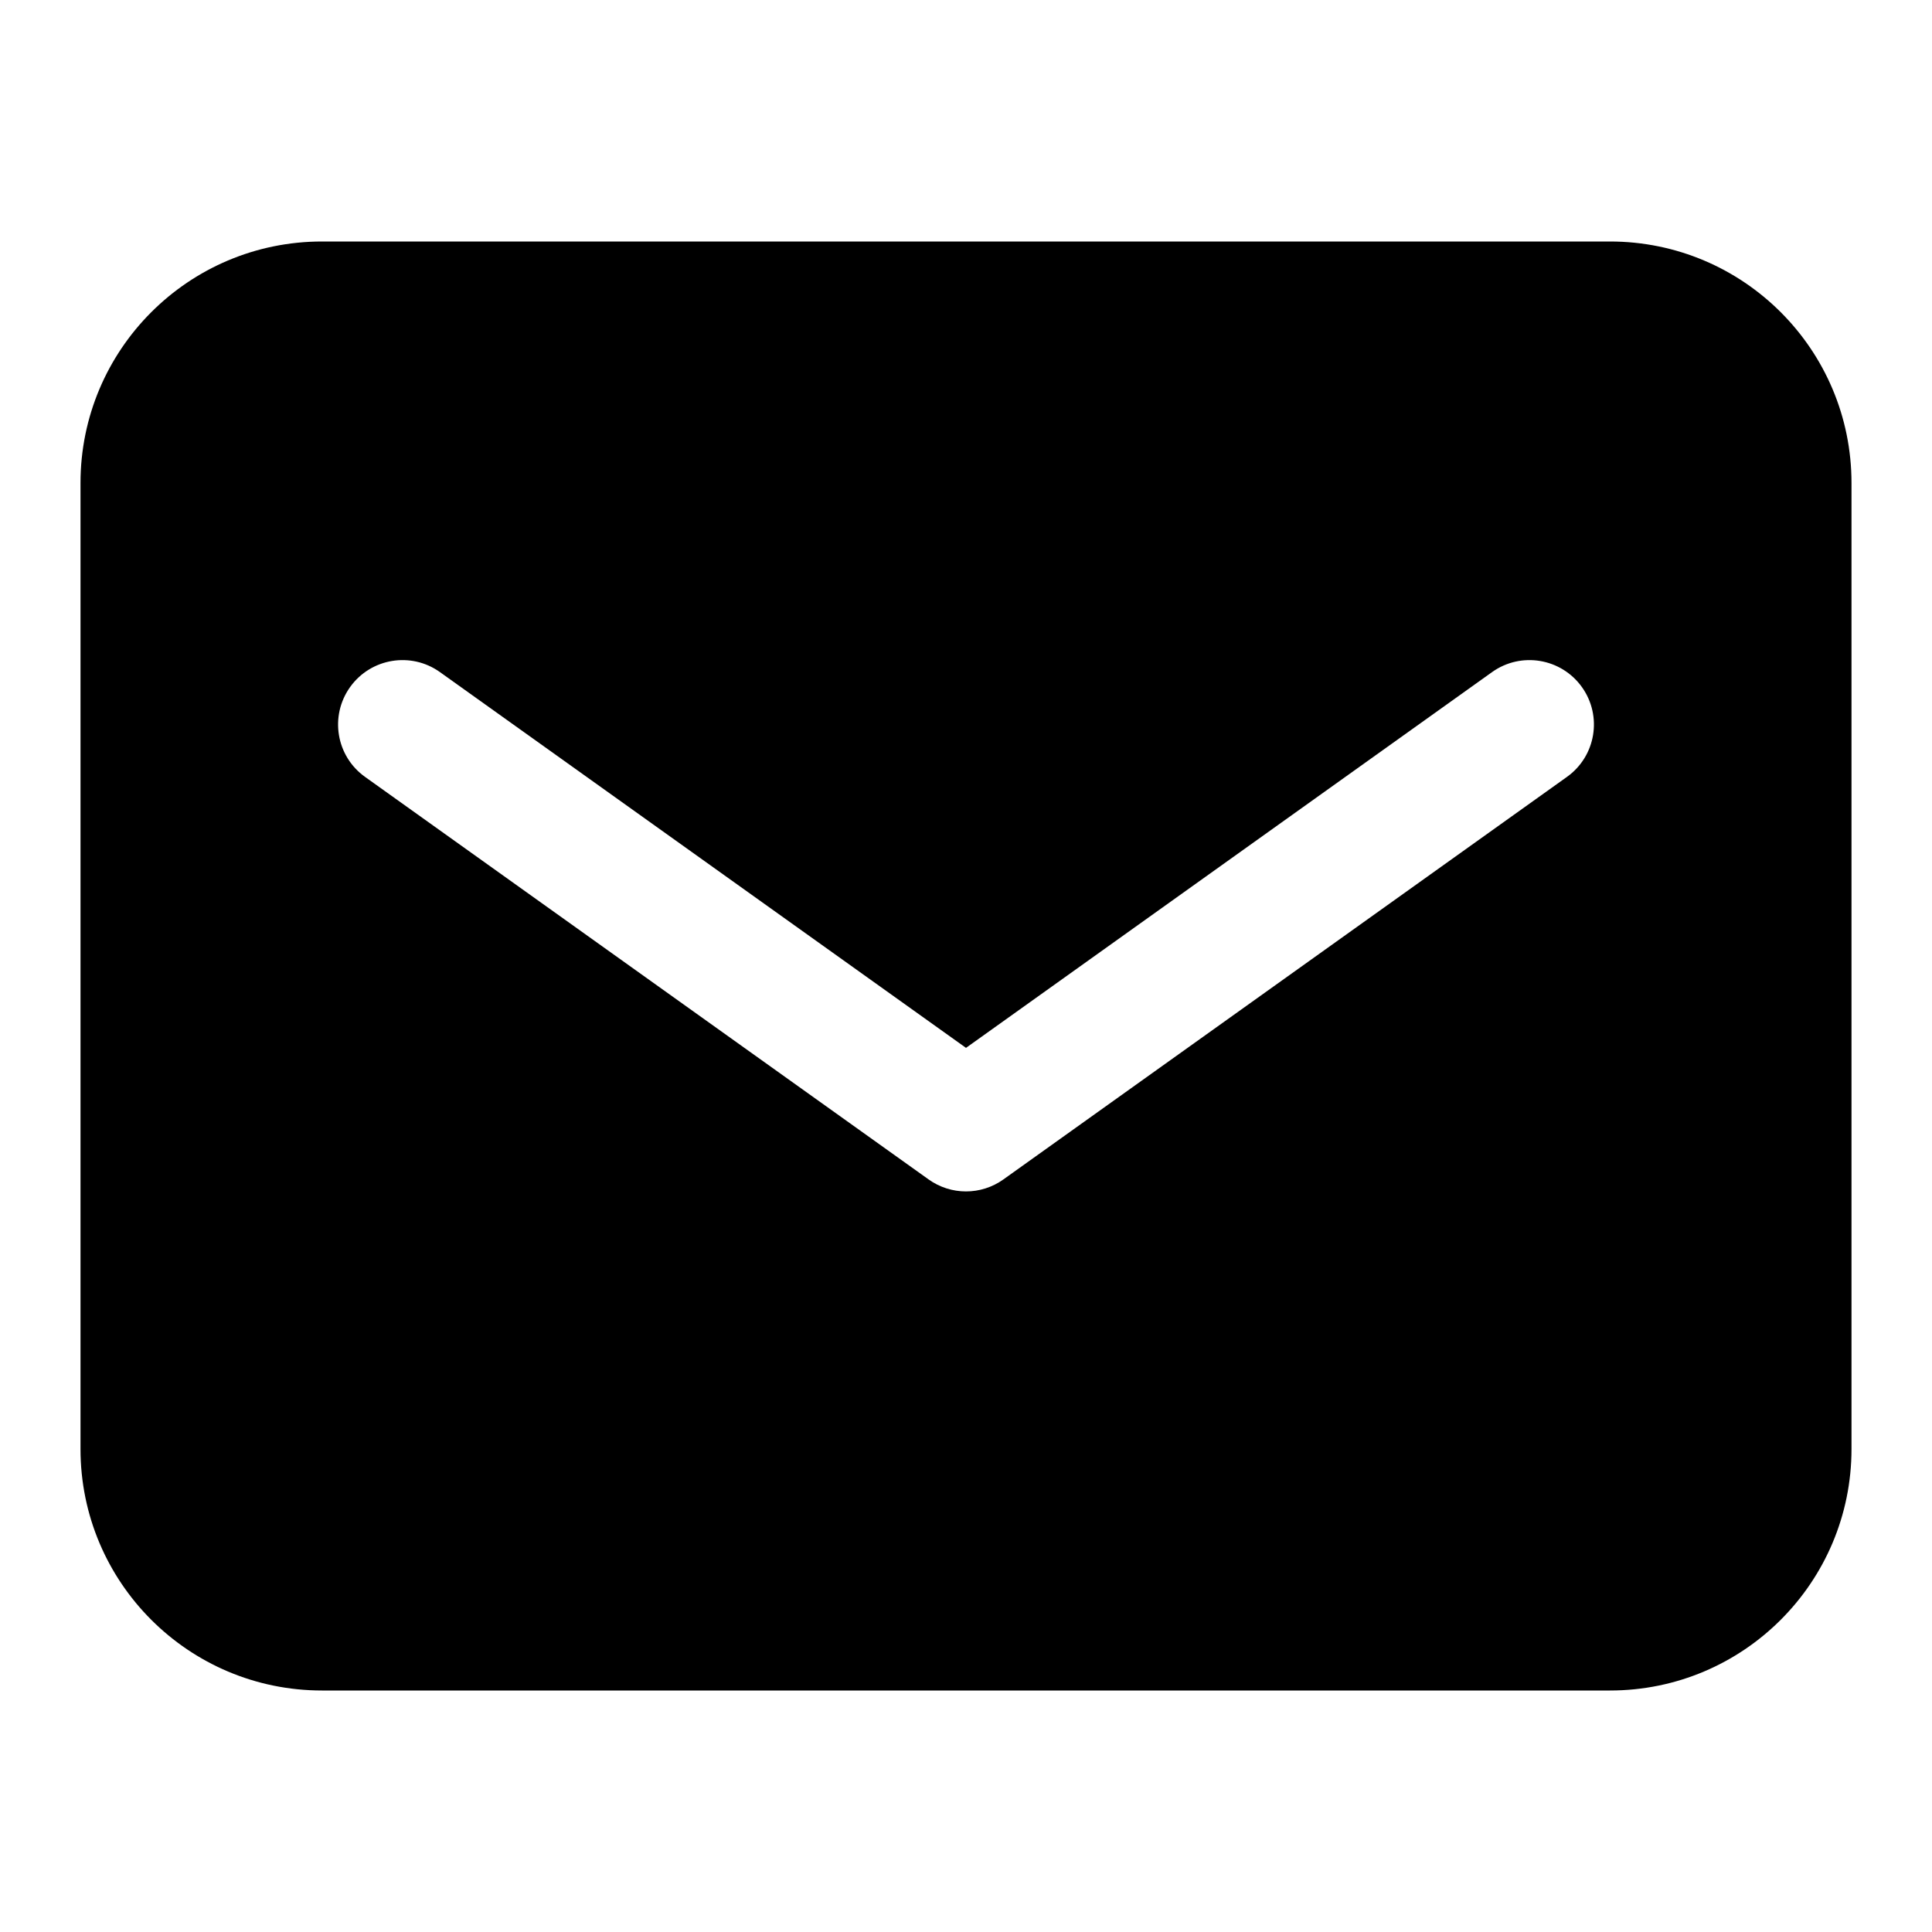 <svg width="24" height="24" viewBox="0 0 24 24" fill="none" xmlns="http://www.w3.org/2000/svg" data-seed-icon="true" data-seed-icon-version="0.6.1">
  <g>
    <path fill-rule="evenodd" clip-rule="evenodd" d="M1 6C1 4.343 2.343 3 4 3H20C21.657 3 23 4.343 23 6V18C23 19.657 21.657 21 20 21H4C2.343 21 1 19.657 1 18V6ZM5.465 8.349C5.105 8.092 4.606 8.176 4.349 8.535C4.092 8.895 4.175 9.394 4.535 9.651L11.535 14.651C11.813 14.85 12.187 14.85 12.465 14.651L19.465 9.651C19.825 9.394 19.908 8.895 19.651 8.535C19.394 8.176 18.895 8.092 18.535 8.349L12 13.017L5.465 8.349Z" fill="currentColor"/>
  </g>
</svg>
